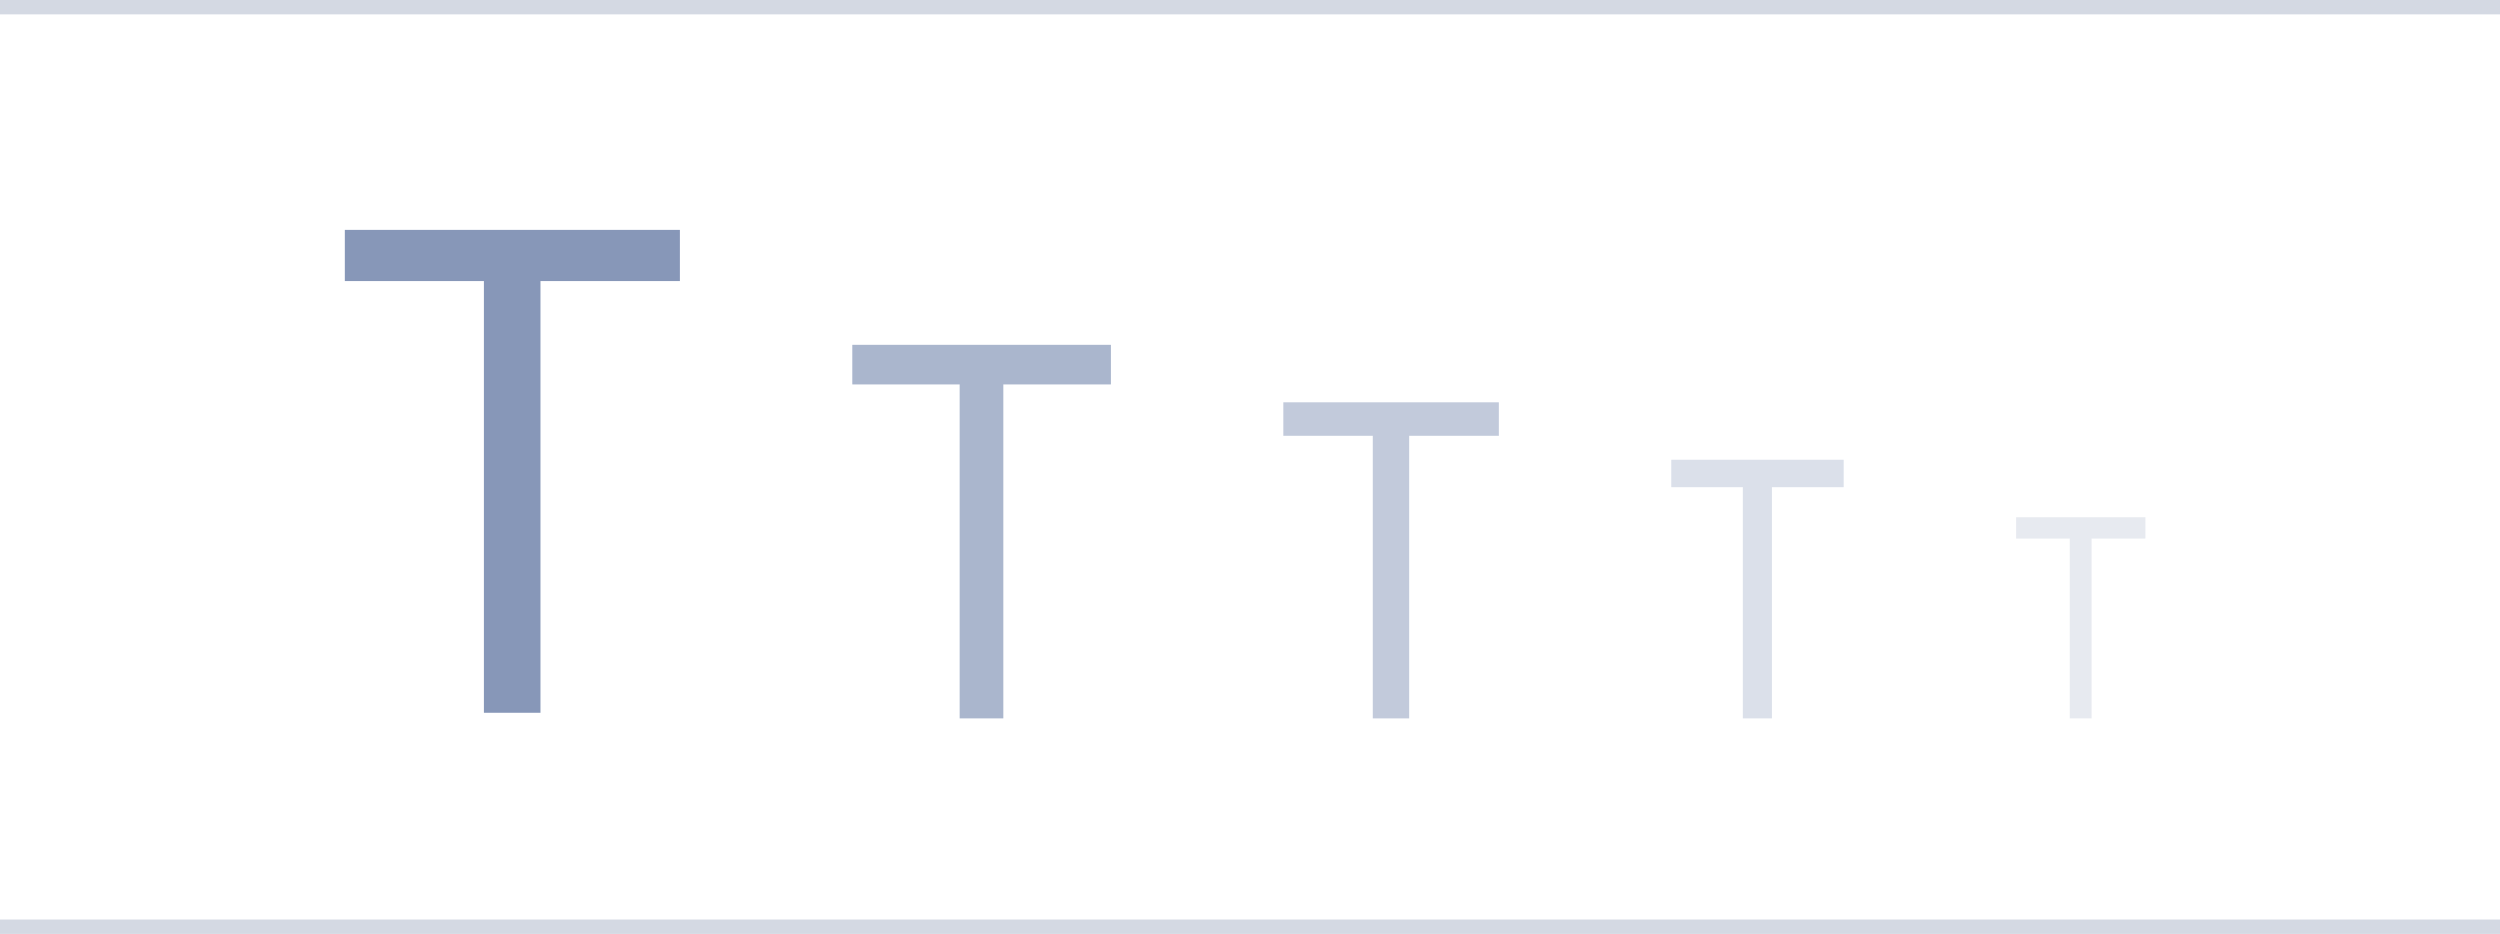 <?xml version="1.0" encoding="UTF-8"?>
<svg width="174px" height="65px" viewBox="0 0 174 65" version="1.1" xmlns="http://www.w3.org/2000/svg" xmlns:xlink="http://www.w3.org/1999/xlink">
    <title>切片</title>
    <g id="前端总览" stroke="none" stroke-width="1" fill="none" fill-rule="evenodd">
        <g id="PC组件概览备份-3" transform="translate(-134, -540)">
            <g id="编组-12" transform="translate(134, 540)">
                <g id="编组-115" stroke="#D4D9E3">
                    <line x1="0" y1="0.5" x2="174" y2="0.5" id="路径-2"></line>
                    <line x1="0" y1="64.5" x2="174" y2="64.5" id="路径-2"></line>
                </g>
                <g id="编组-7" transform="translate(24, 16)" fill="#8797B8" fill-rule="nonzero">
                    <polygon id="T" points="13.617 33.609 13.617 3.562 23.32 3.562 23.32 0 0 0 0 3.562 9.68 3.562 9.68 33.609"></polygon>
                    <polygon id="T备份" opacity="0.7" points="45.831 34 45.831 10.756 53.32 10.756 53.32 8 35.32 8 35.32 10.756 42.792 10.756 42.792 34"></polygon>
                    <polygon id="T备份-2" opacity="0.5" points="74.079 34 74.079 14.332 80.32 14.332 80.32 12 65.32 12 65.32 14.332 71.546 14.332 71.546 34"></polygon>
                    <polygon id="T备份-3" opacity="0.3" points="99.327 34 99.327 17.908 104.32 17.908 104.32 16 92.32 16 92.32 17.908 97.301 17.908 97.301 34"></polygon>
                    <polygon id="T备份-4" opacity="0.2" points="121.576 34 121.576 21.484 125.32 21.484 125.32 20 116.32 20 116.32 21.484 120.056 21.484 120.056 34"></polygon>
                </g>
            </g>
        </g>
    </g>
</svg>